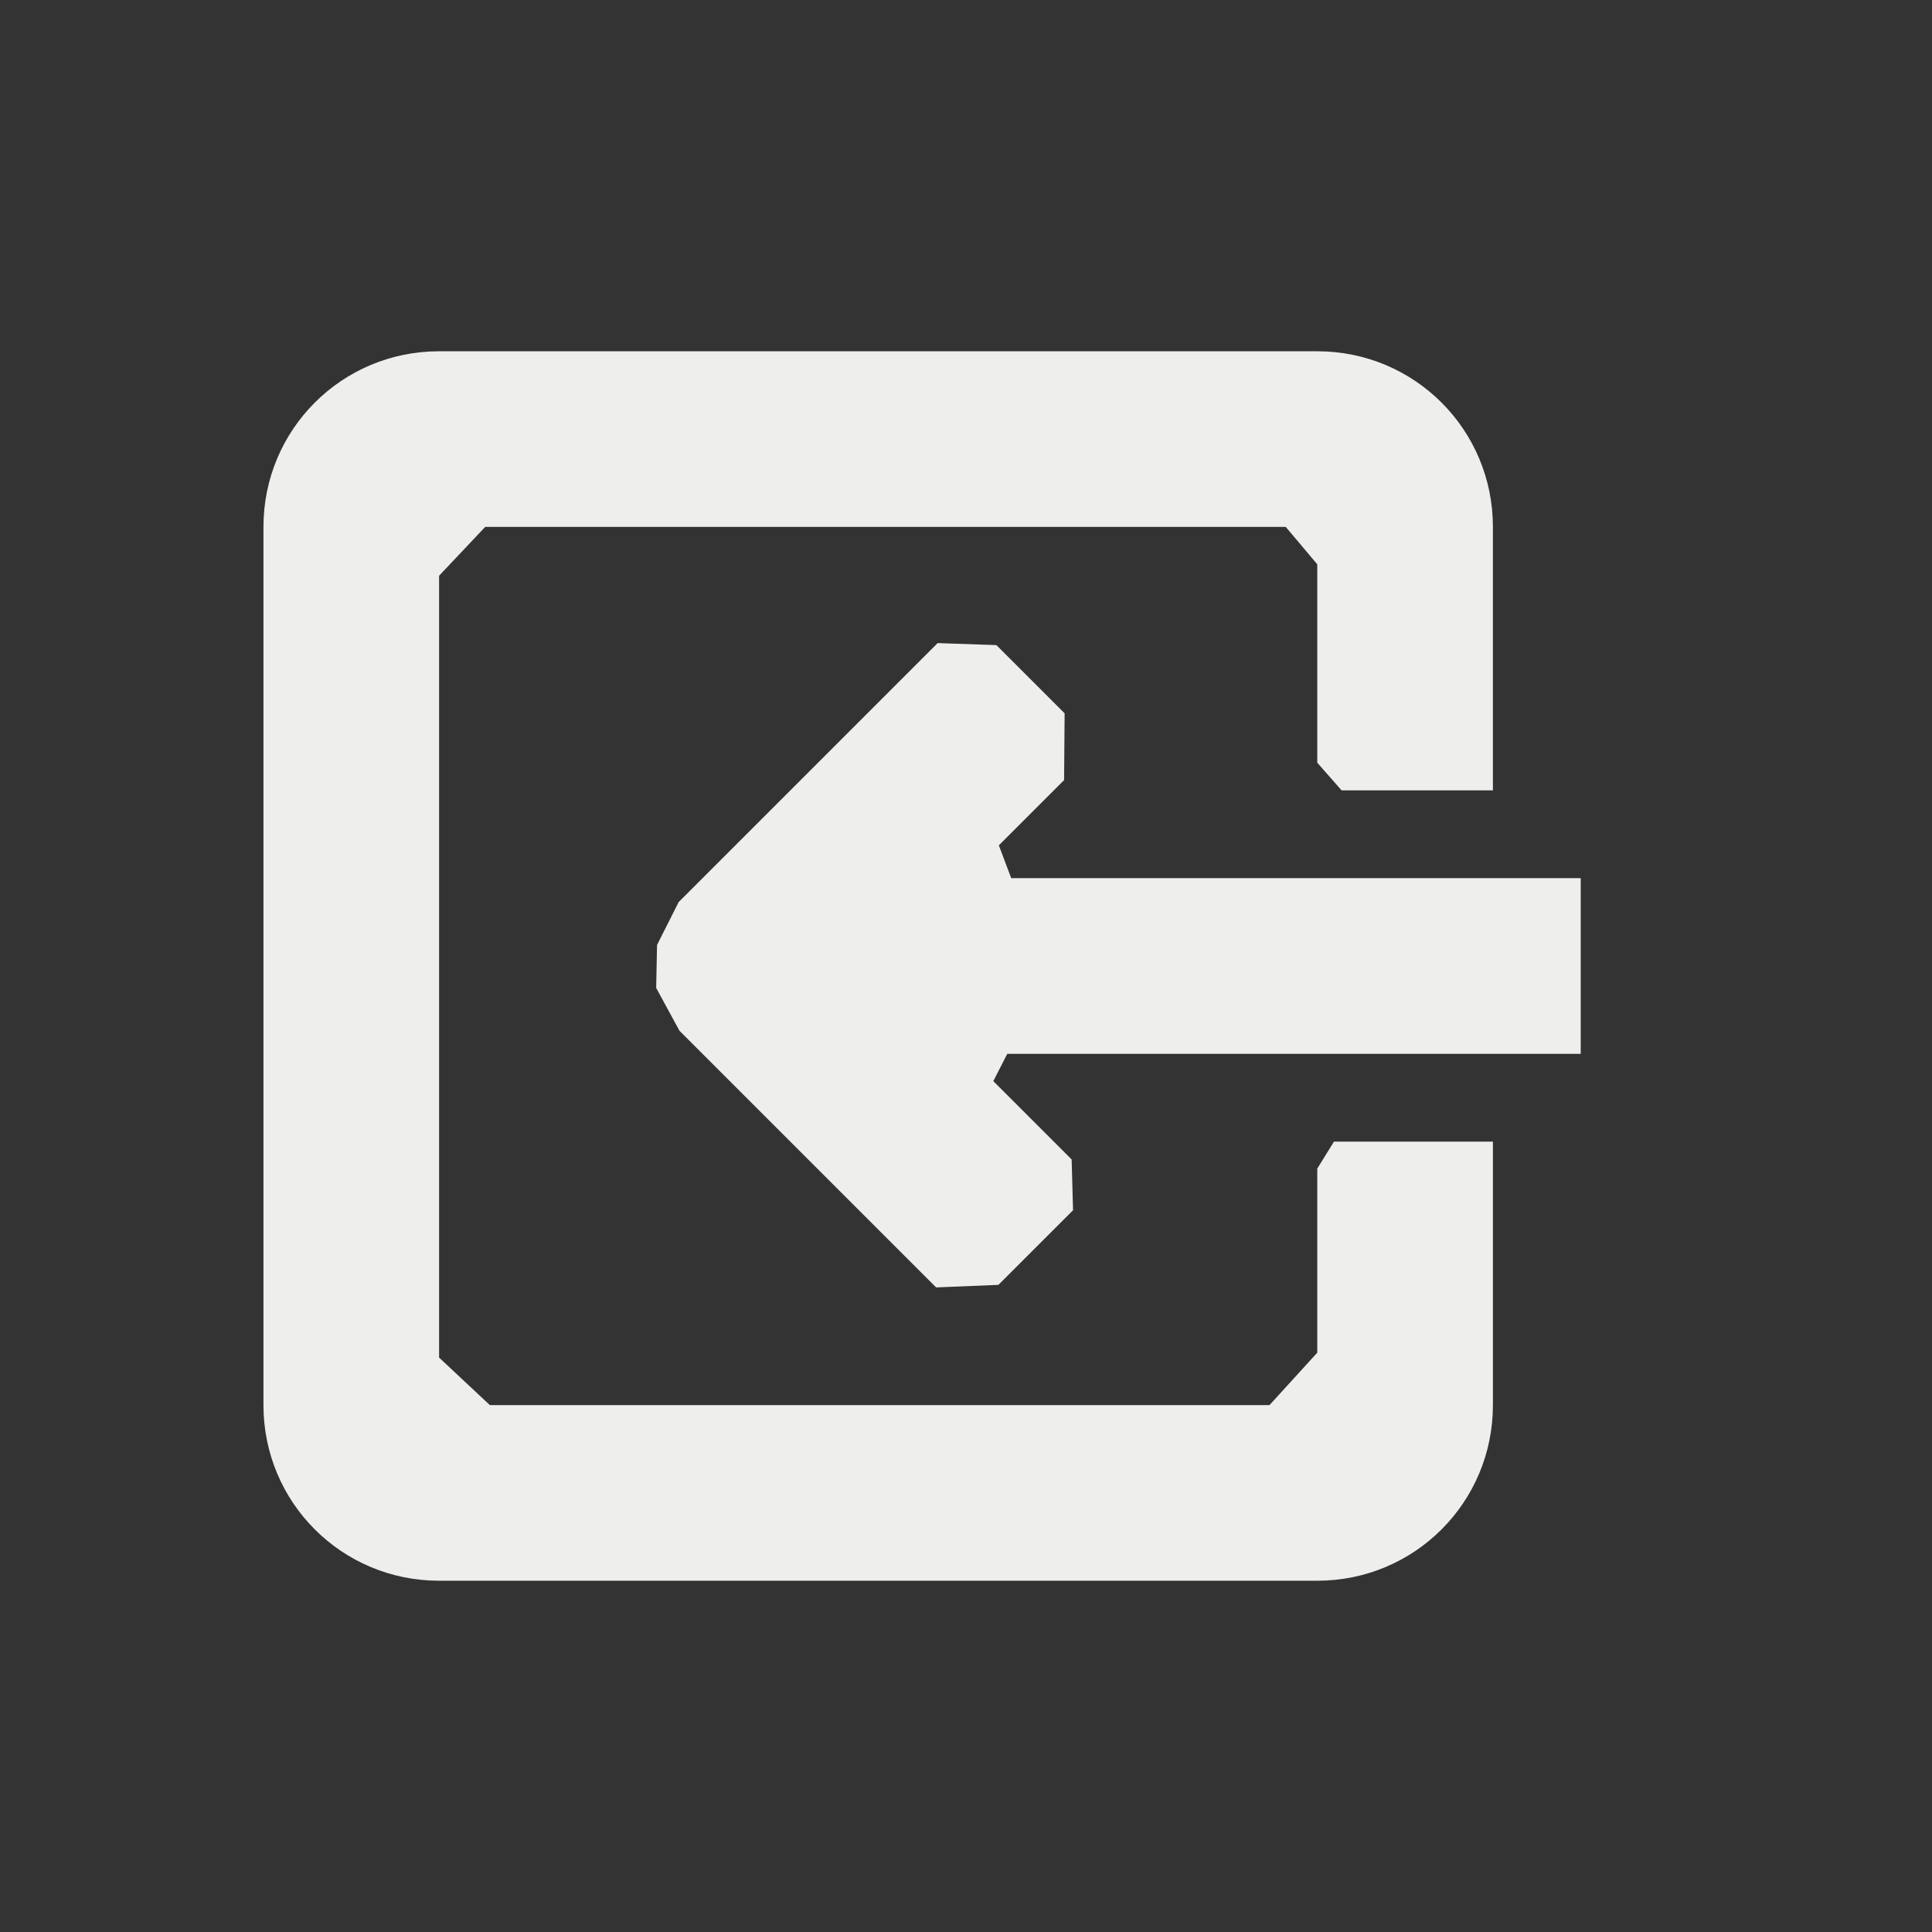<?xml version="1.0" encoding="UTF-8" standalone="no"?>
<svg
   width="22"
   height="22"
   version="1.1"
   id="svg9"
   sodipodi:docname="cm_viewhistoryprev.svg"
   inkscape:version="1.1.2 (0a00cf5339, 2022-02-04)"
   xmlns:inkscape="http://www.inkscape.org/namespaces/inkscape"
   xmlns:sodipodi="http://sodipodi.sourceforge.net/DTD/sodipodi-0.dtd"
   xmlns="http://www.w3.org/2000/svg"
   xmlns:svg="http://www.w3.org/2000/svg">
  <rect width="100%" height="100%" fill="#333333" stroke="none"/>
  <sodipodi:namedview
     id="namedview11"
     pagecolor="#000000"
     bordercolor="#666666"
     borderopacity="1.0"
     inkscape:pageshadow="2"
     inkscape:pageopacity="0"
     inkscape:pagecheckerboard="0"
     showgrid="false"
     inkscape:zoom="37.590909"
     inkscape:cx="10.986699"
     inkscape:cy="11"
     inkscape:window-width="1916"
     inkscape:window-height="1047"
     inkscape:window-x="2"
     inkscape:window-y="31"
     inkscape:window-maximized="1"
     inkscape:current-layer="g7" />
  <defs
     id="defs3">
    <style
       id="current-color-scheme"
       type="text/css">
   .ColorScheme-Text { color:#eeeeec; } .ColorScheme-Highlight { color:#367bf0; } .ColorScheme-NeutralText { color:#ffcc44; } .ColorScheme-PositiveText { color:#3db47e; } .ColorScheme-NegativeText { color:#dd4747; }
  </style>
  </defs>
  <g
     transform="matrix(1,0,0,1,3,3)"
     id="g7">
    <path
       style="fill:currentColor"
       class="ColorScheme-Text"
       d="M 2,1 C 0.892,1 0,1.892 0,3 v 10 c 0,1.108 0.892,2 2,2 h 10 c 1.108,0 2,-0.892 2,-2 v -3 h -1.81 v 0 L 12,10.307 v 2.096 L 11.456,13 v 0 H 2.578 v 0 L 2,12.459 V 3.556 L 2.525,3 V 3 H 11.641 V 3 L 12,3.426 V 5.685 L 12.277,6 V 6 H 14 V 3 C 14,1.892 13.108,1 12,1 Z m 5.677,3.323 v 0 L 4.728,7.272 v 0 l -0.246,0.488 -0.01,0.49 v 0 L 4.737,8.737 v 0 l 2.923,2.923 0.709,-0.029 v 0 L 9.219,10.781 v 0 L 9.203,10.203 8.311,9.311 8.47,9 V 9 H 15 V 7 H 8.515 L 8.374,6.626 v 0 L 9.117,5.883 9.123,5.123 v 0 L 8.346,4.346 Z"
       id="path5"
       sodipodi:nodetypes="ssssssccccccccccccccccccccssscccccccccccccccccccccccccccc" />
  </g>
</svg>
